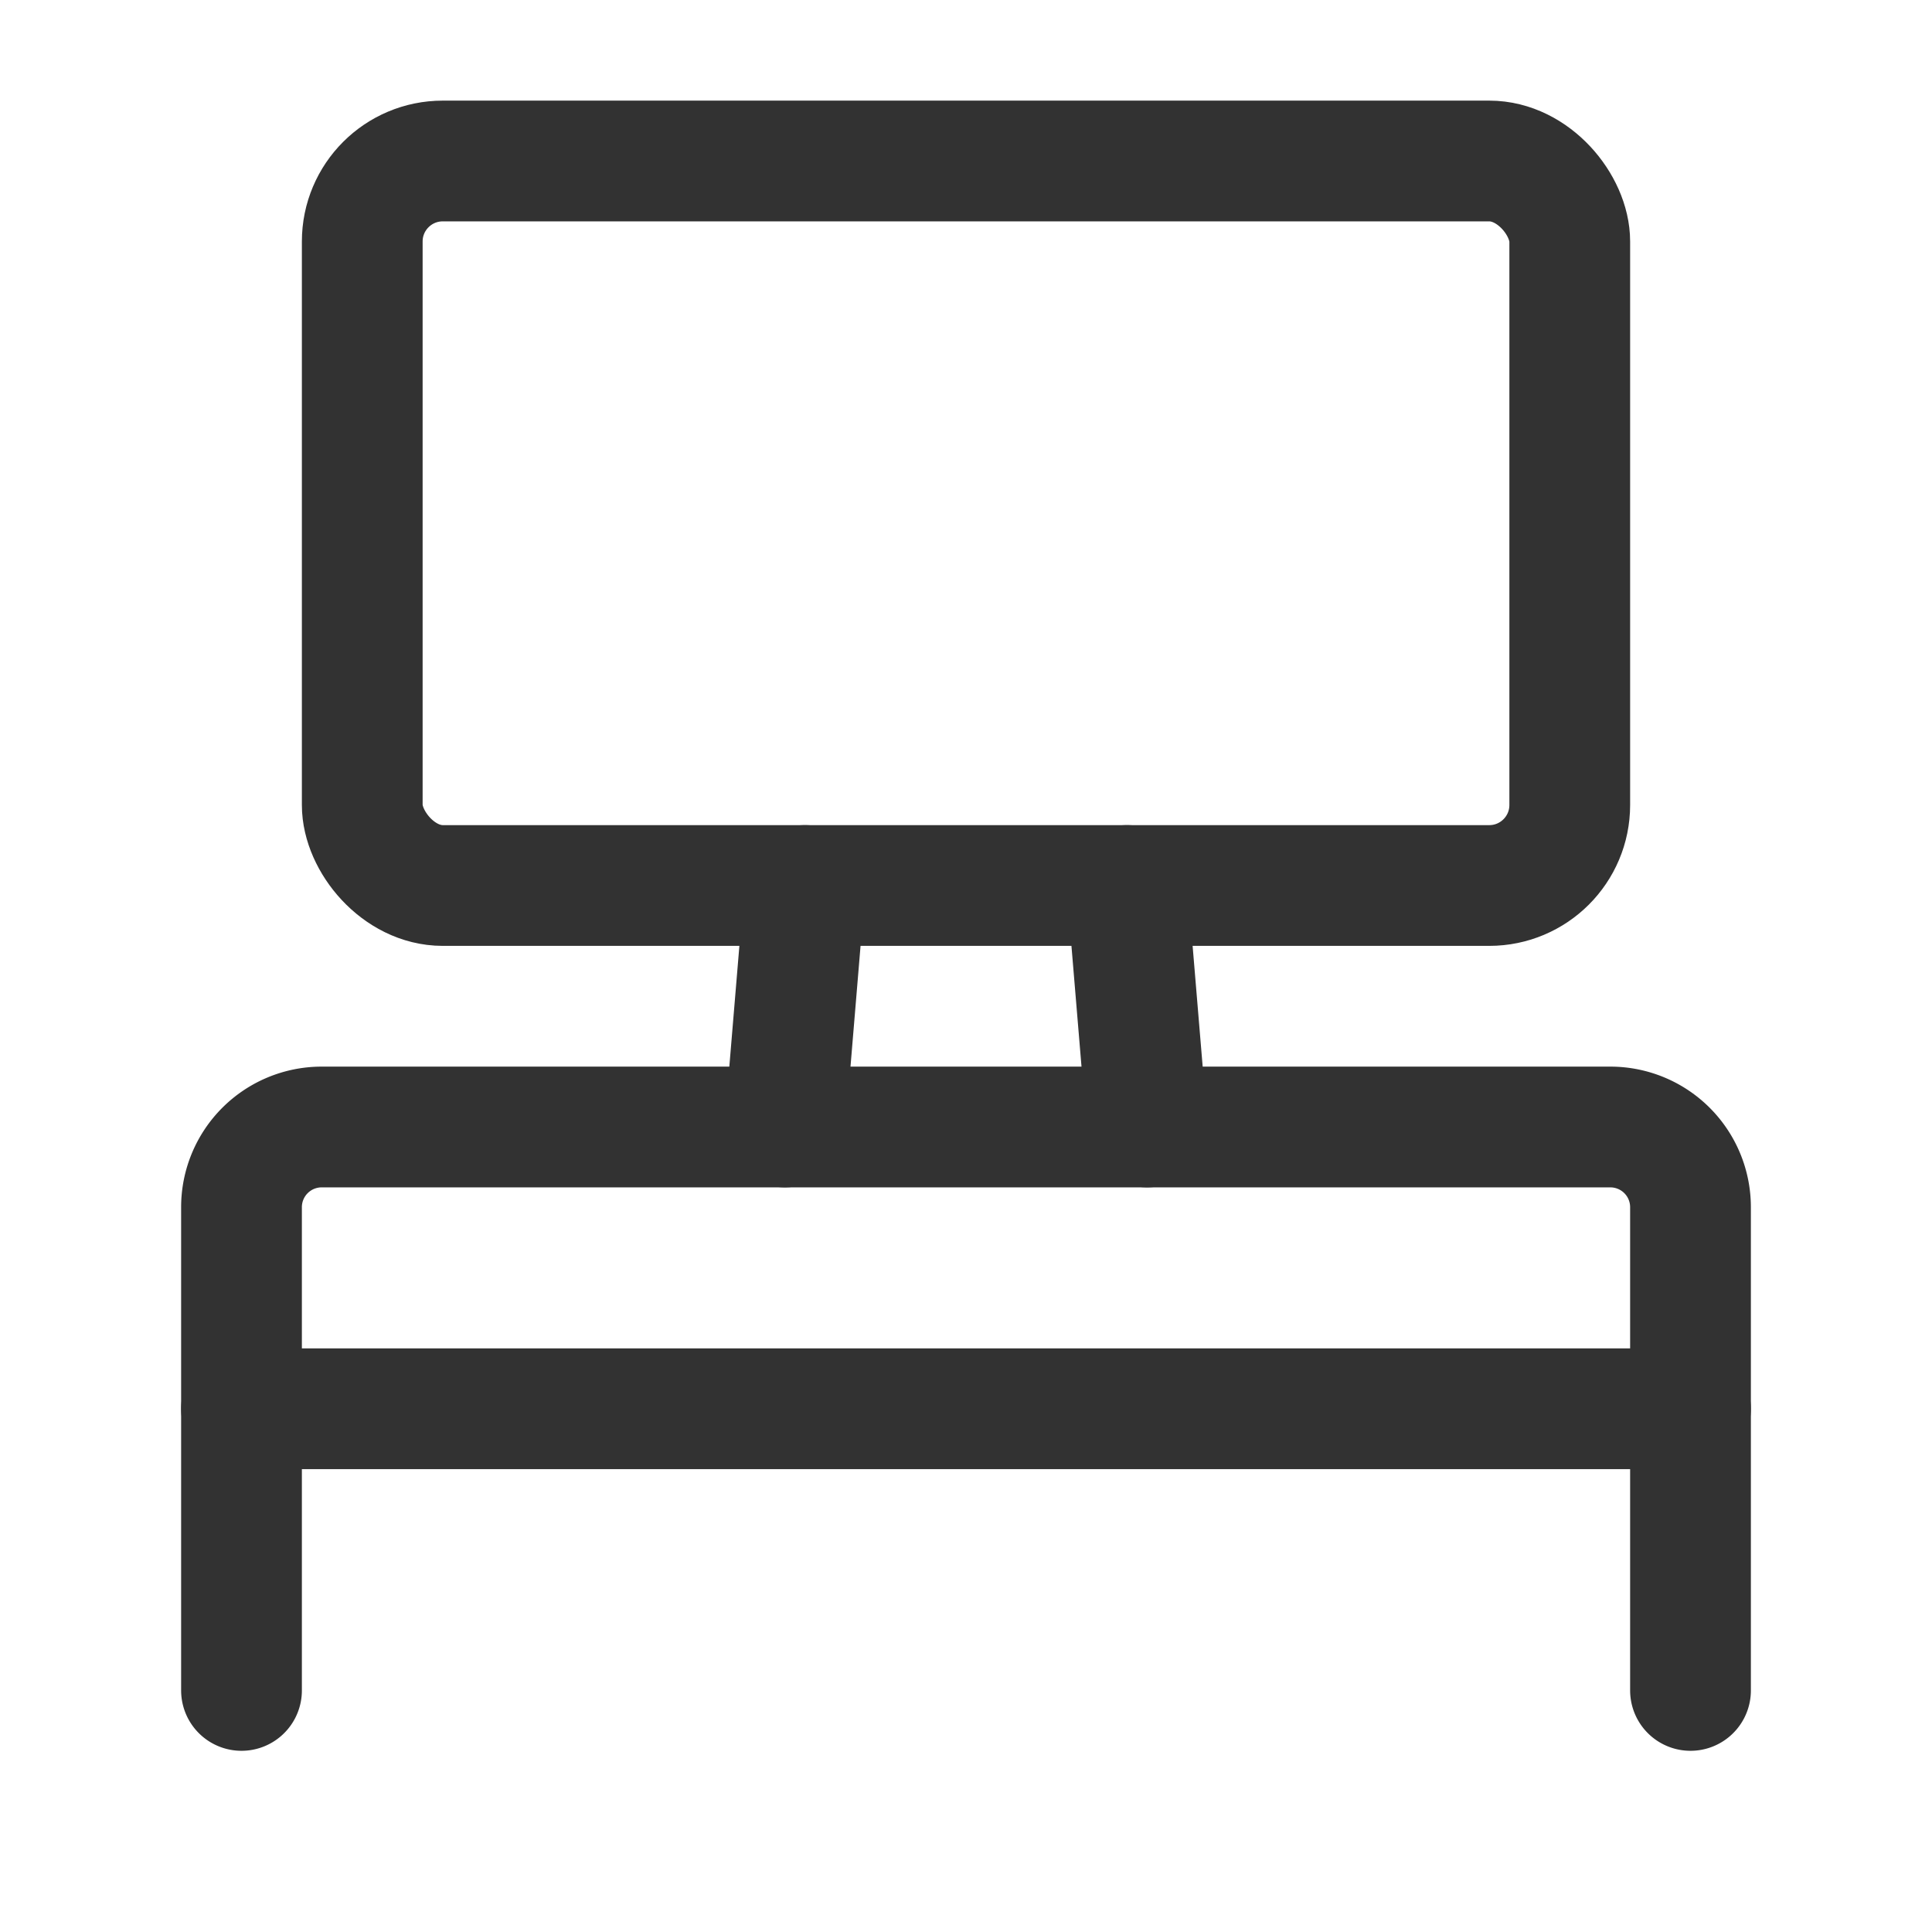 <svg xmlns="http://www.w3.org/2000/svg" viewBox="0 0 24 24"><rect x="4.5" y="2" width="15" height="9" rx="1" stroke-width="1.5" stroke="#323232" stroke-linecap="round" stroke-linejoin="round" fill="none"/><line x1="14.25" y1="14" x2="14" y2="11" fill="none" stroke="#323232" stroke-linecap="round" stroke-linejoin="round" stroke-width="1.5"/><line x1="10" y1="11" x2="9.75" y2="14" fill="none" stroke="#323232" stroke-linecap="round" stroke-linejoin="round" stroke-width="1.5"/><line x1="3" y1="17.5" x2="21" y2="17.5" fill="none" stroke="#323232" stroke-linecap="round" stroke-linejoin="round" stroke-width="1.5"/><path d="M3,20.999V15a.996.996,0,0,1,.995-1C7.142,14,16.858,14,20.005,14a.996.996,0,0,1,.995,1v5.999" fill="none" stroke="#323232" stroke-linecap="round" stroke-linejoin="round" stroke-width="1.5"/></svg>